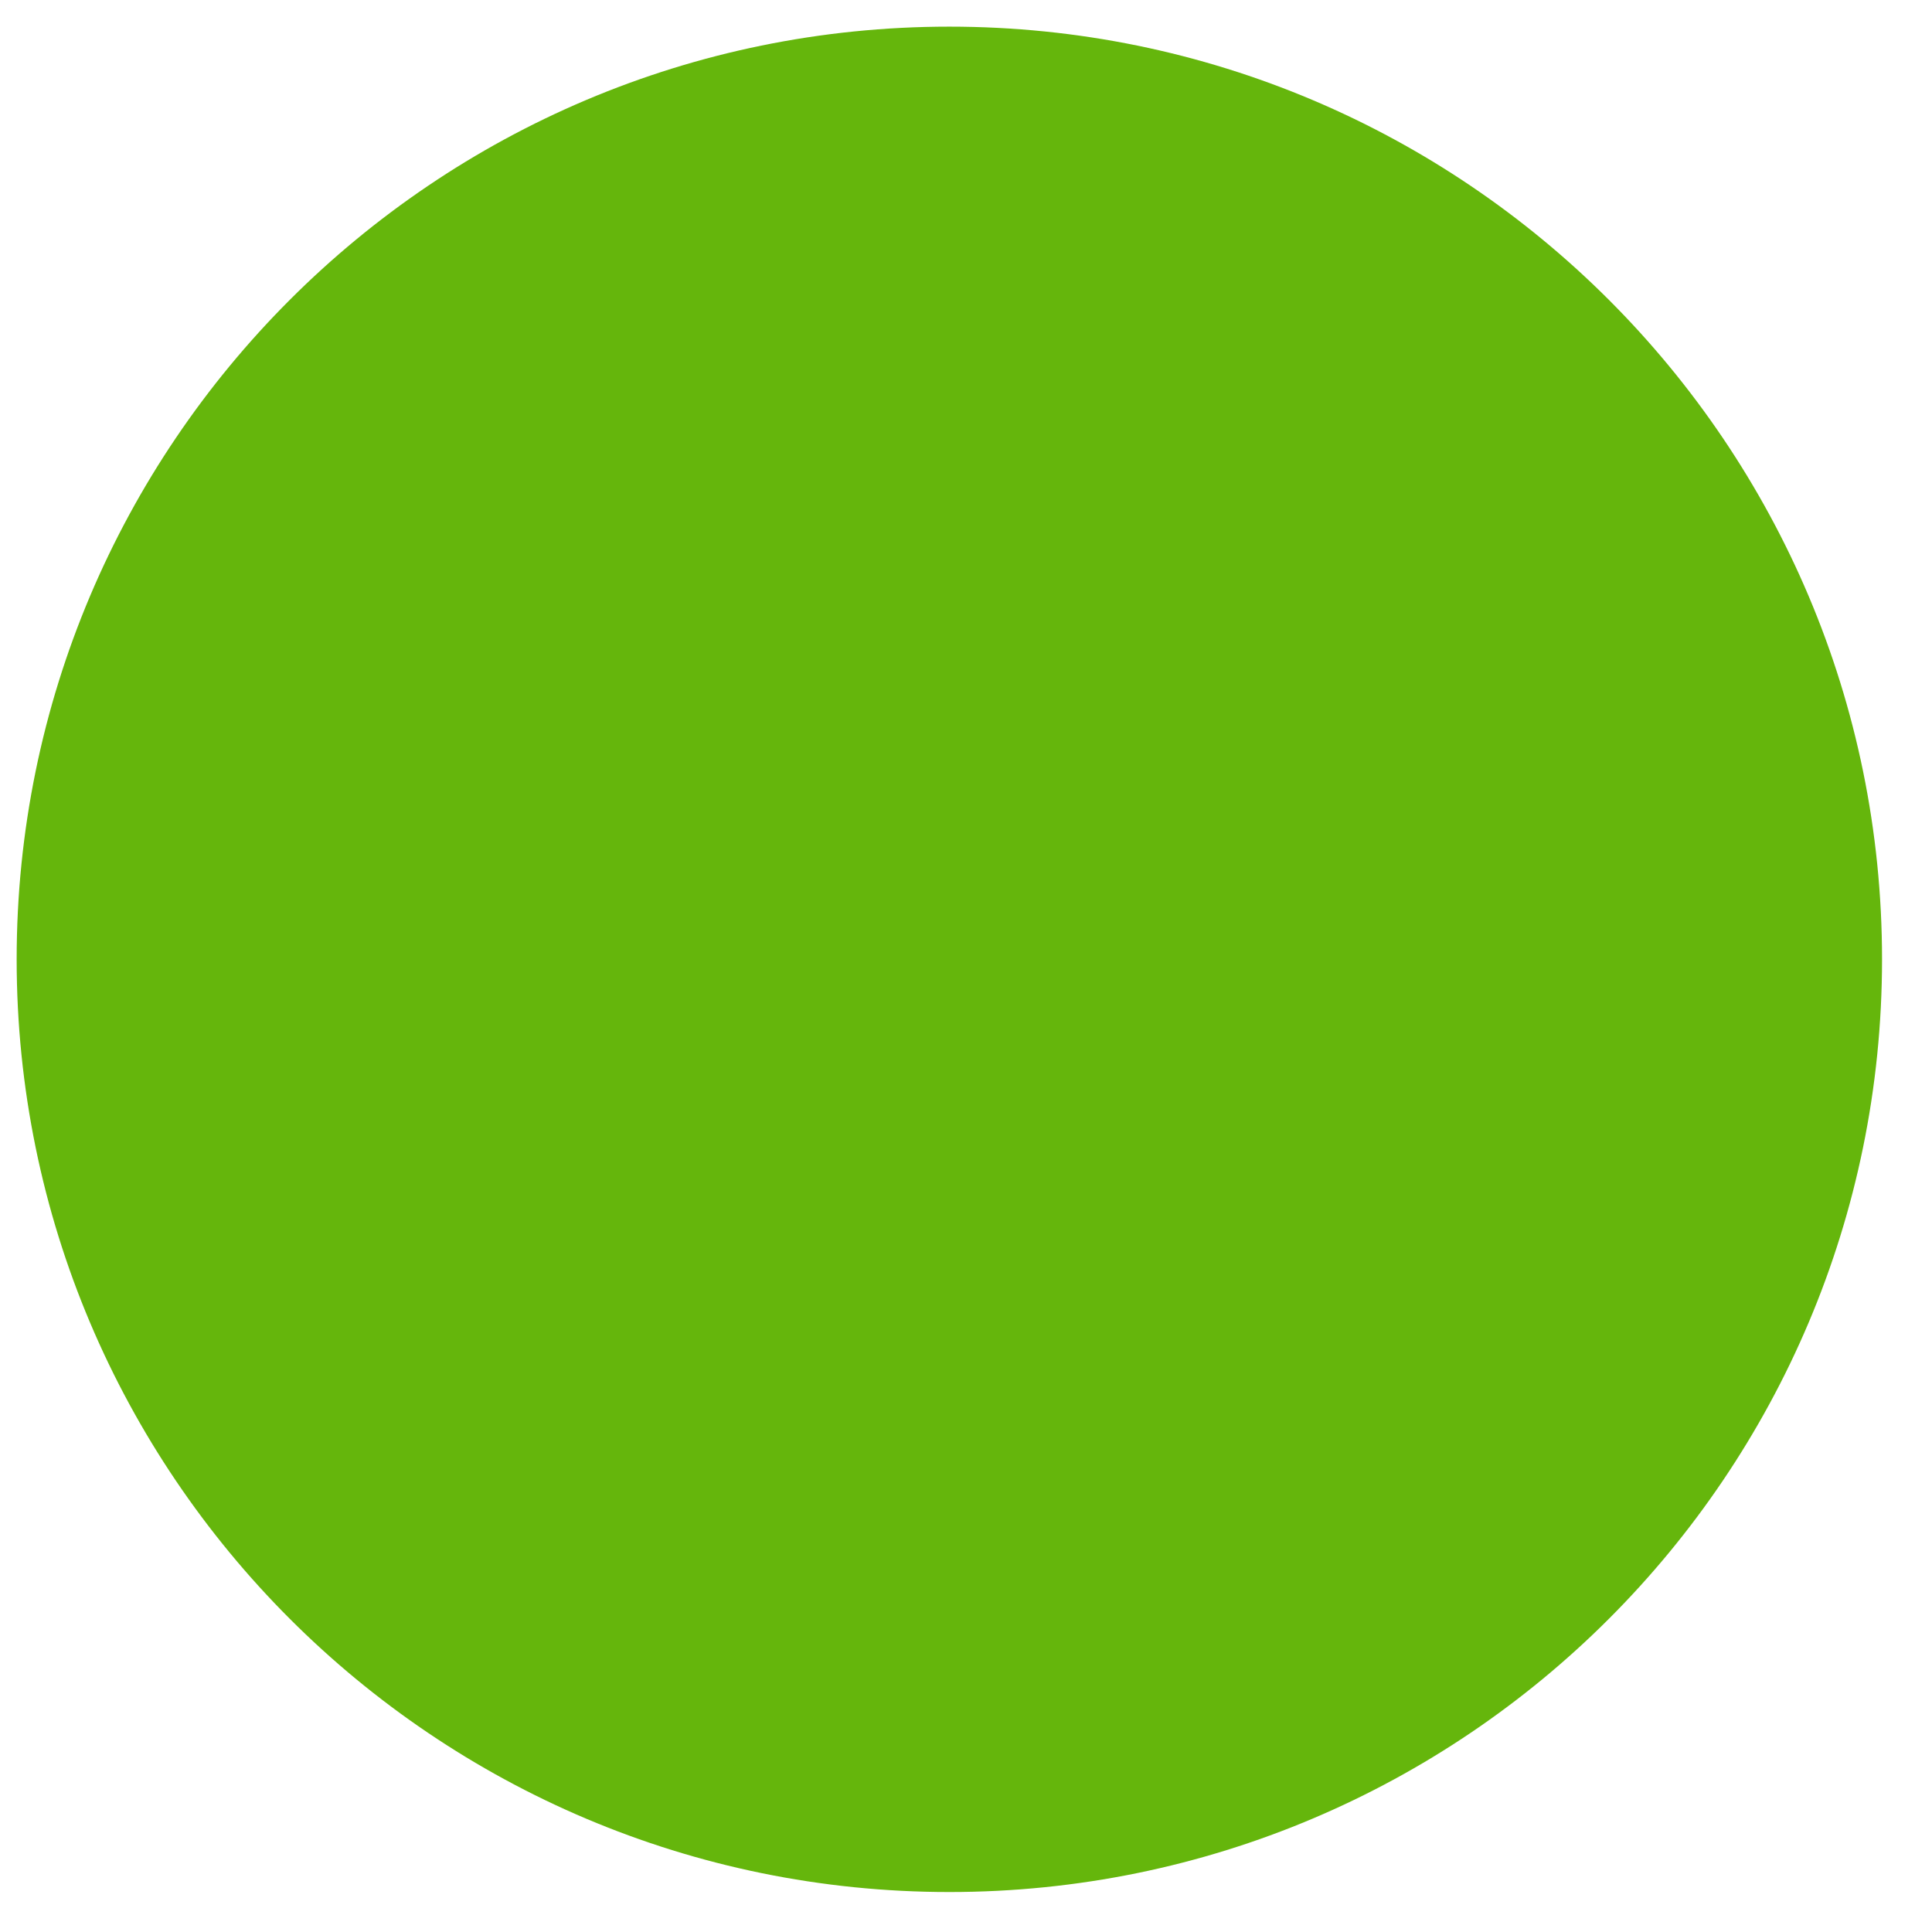 <svg width="29" height="29" viewBox="0 0 29 29" xmlns="http://www.w3.org/2000/svg"><path d="M14.25 28.4c7.732 0 14-6.268 14-14s-6.268-14-14-14-14 6.268-14 14 6.268 14 14 14zm605.55 1339.53c.208-.184.436-.358.684-.523.247-.165.515-.31.802-.43.288-.124.6-.22.936-.29.336-.07.7-.106 1.09-.106.533 0 1.018.075 1.455.22.437.148.812.358 1.123.63.312.272.554.6.725.986.17.385.257.816.257 1.293 0 .464-.067.866-.202 1.205-.134.34-.304.634-.51.885-.204.25-.425.468-.664.65-.238.185-.465.357-.68.52-.213.16-.398.32-.553.476-.156.156-.25.332-.28.528l-.21 1.34h-1.55l-.157-1.496c-.006-.03-.01-.057-.01-.078v-.078c0-.27.068-.503.202-.702.135-.2.303-.385.505-.56.202-.174.42-.343.65-.508.233-.165.45-.344.652-.537.202-.192.37-.41.505-.656.134-.245.202-.533.202-.863 0-.22-.042-.417-.124-.59-.083-.176-.197-.325-.344-.45-.147-.126-.323-.222-.528-.29-.204-.067-.426-.1-.665-.1-.347 0-.642.038-.884.114-.24.078-.446.163-.614.258-.168.095-.31.18-.427.257-.116.076-.22.114-.31.114-.222 0-.38-.092-.478-.276l-.597-.945zm1.734 10.813c0-.19.035-.37.105-.54.07-.172.168-.32.293-.44.125-.124.274-.222.445-.295.17-.073.354-.11.55-.11.19 0 .37.037.54.11.172.073.32.17.44.294.124.122.222.27.295.44.073.17.11.35.11.54 0 .197-.037.38-.11.547-.073.167-.17.312-.294.434-.123.123-.27.22-.44.29-.172.07-.352.105-.542.105-.196 0-.38-.036-.55-.107-.17-.07-.32-.166-.445-.29-.125-.12-.223-.266-.294-.434-.07-.17-.106-.35-.106-.547z" fill="#65B60C"/></svg>